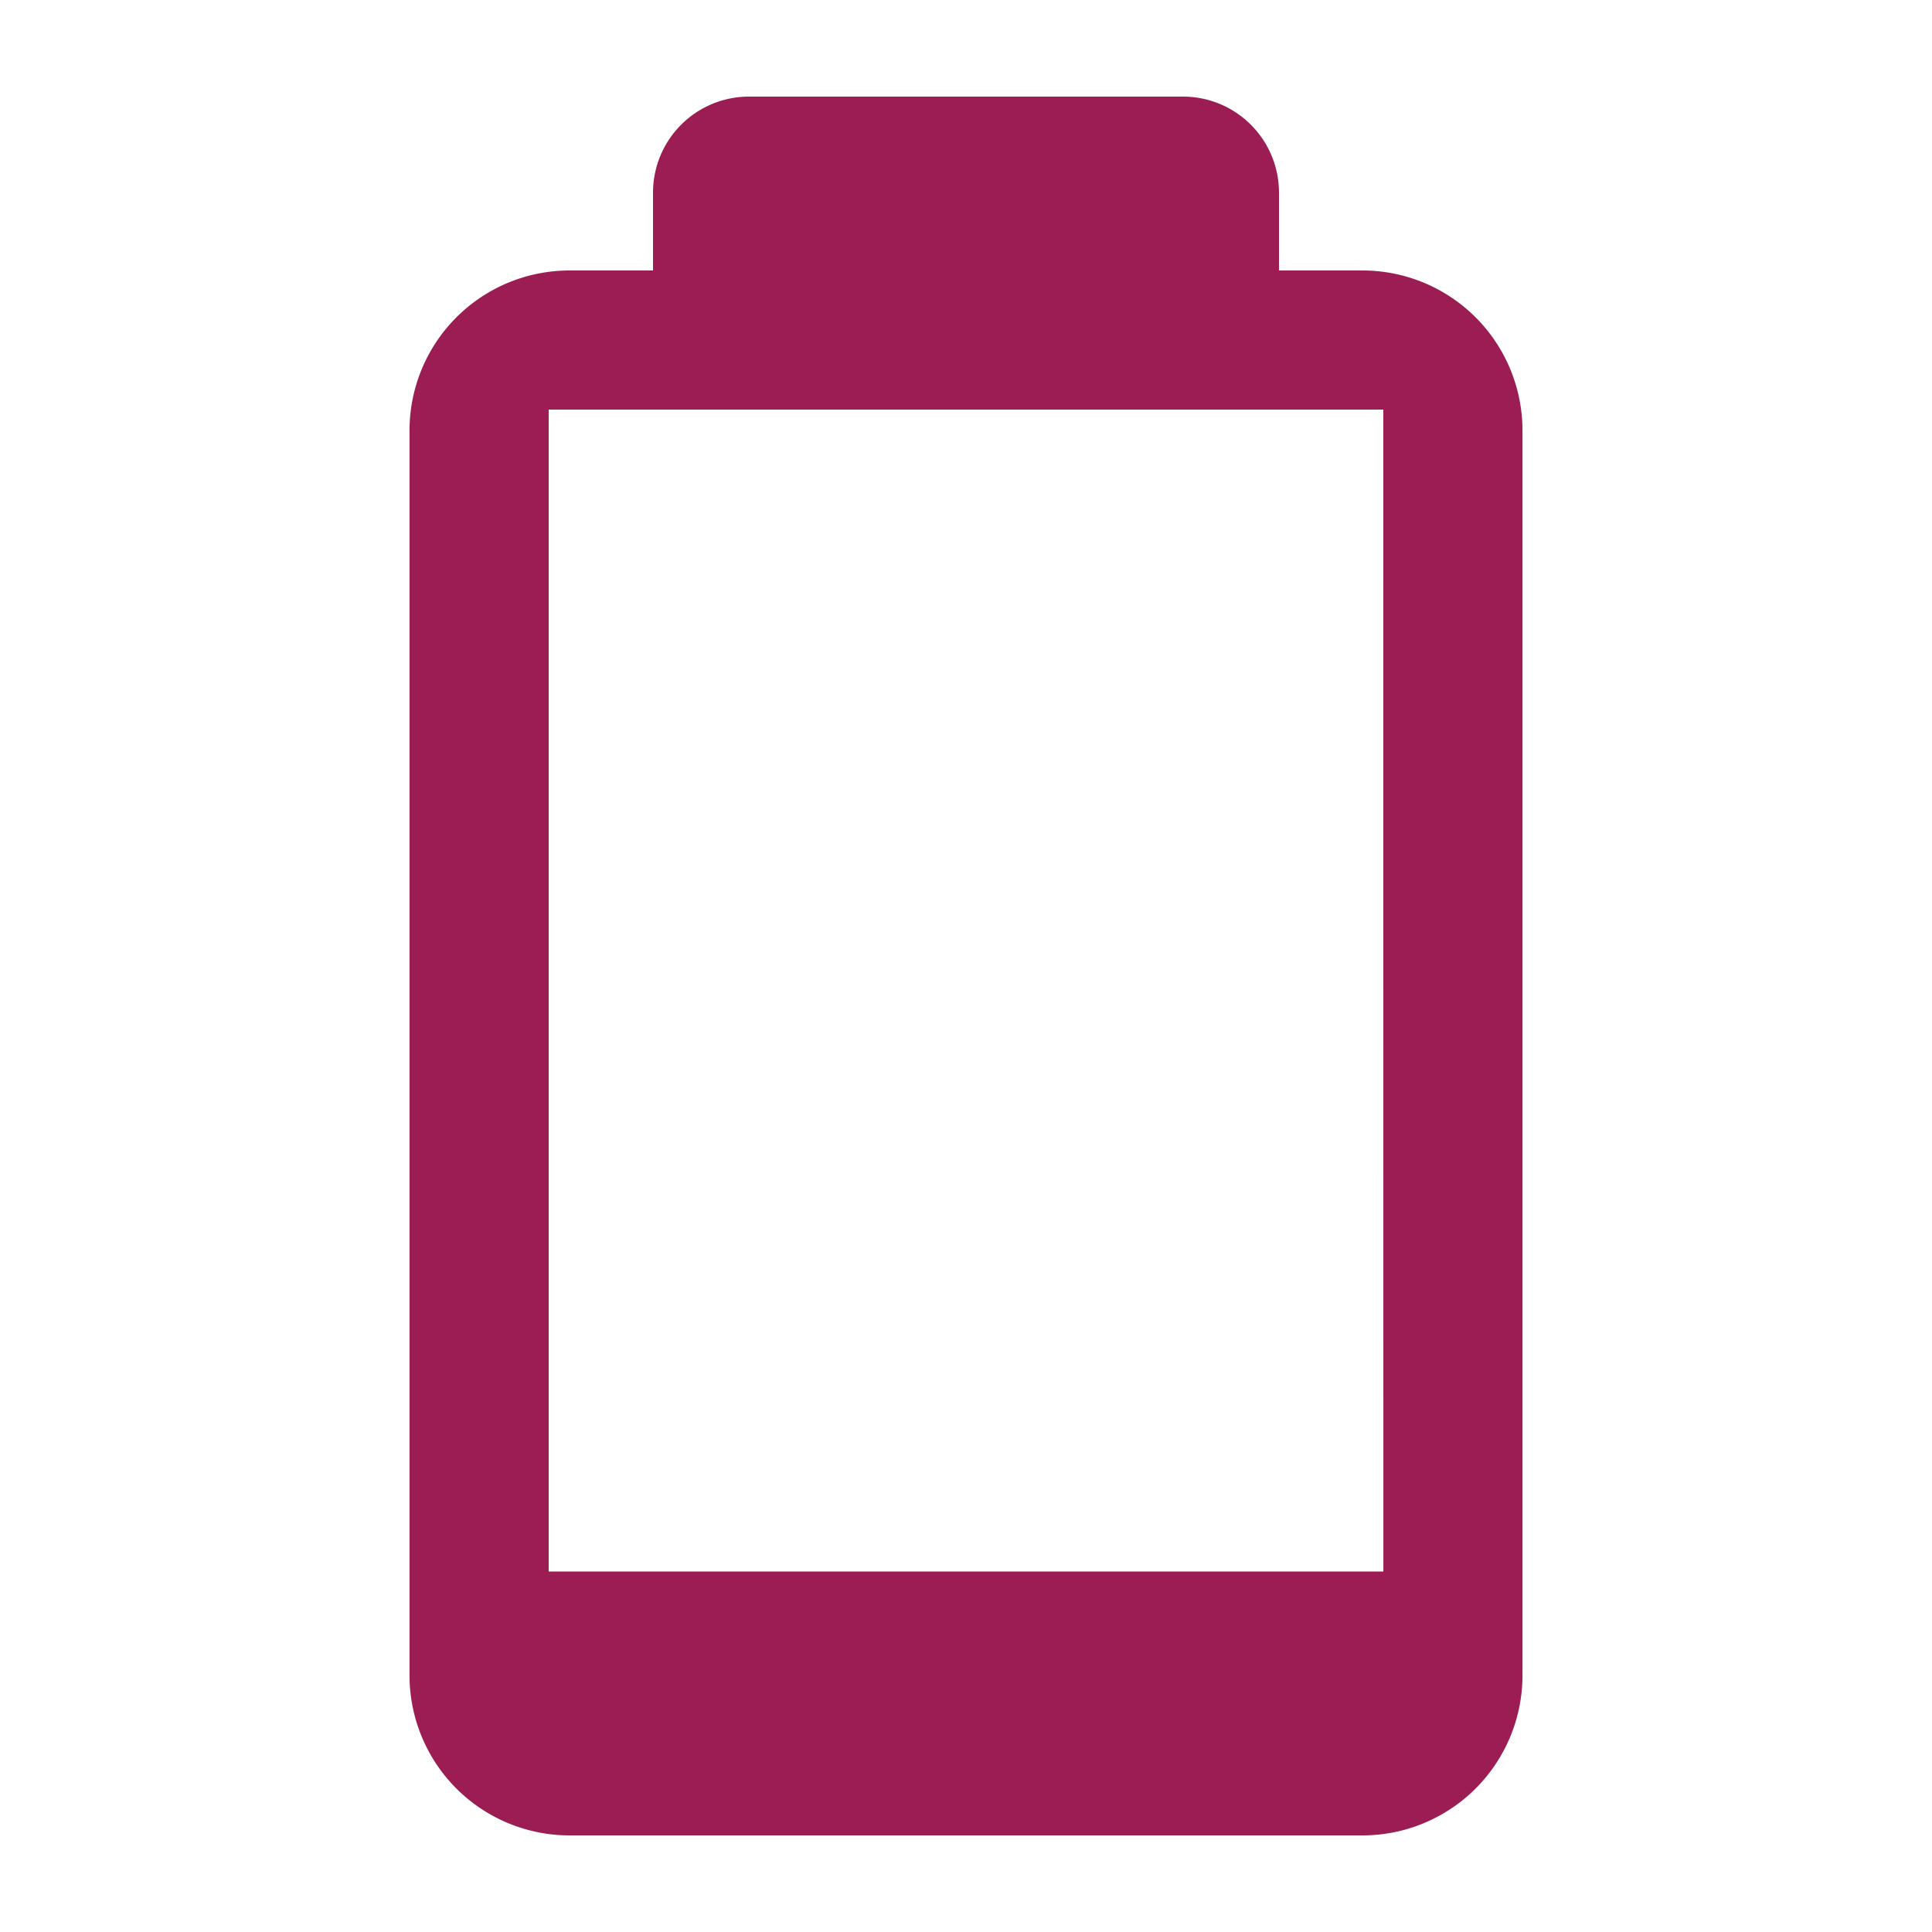 <svg xmlns="http://www.w3.org/2000/svg" viewBox="0 0 960 960"><defs><style>.cls-1{fill:#9b1d53;}</style></defs><title>Battery-10</title><g id="Layer_2" data-name="Layer 2"><path class="cls-1" d="M677,134.4H635.52V95.71A47.71,47.71,0,0,0,587.8,48H372.2a47.71,47.71,0,0,0-47.72,47.71V134.4H283a79.51,79.51,0,0,0-79.51,79.51V832.49A79.51,79.51,0,0,0,283,912H677a79.51,79.51,0,0,0,79.51-79.51V213.91A79.51,79.51,0,0,0,677,134.4Zm10.39,646.49H272.64V203.52H687.36Z"/></g></svg>